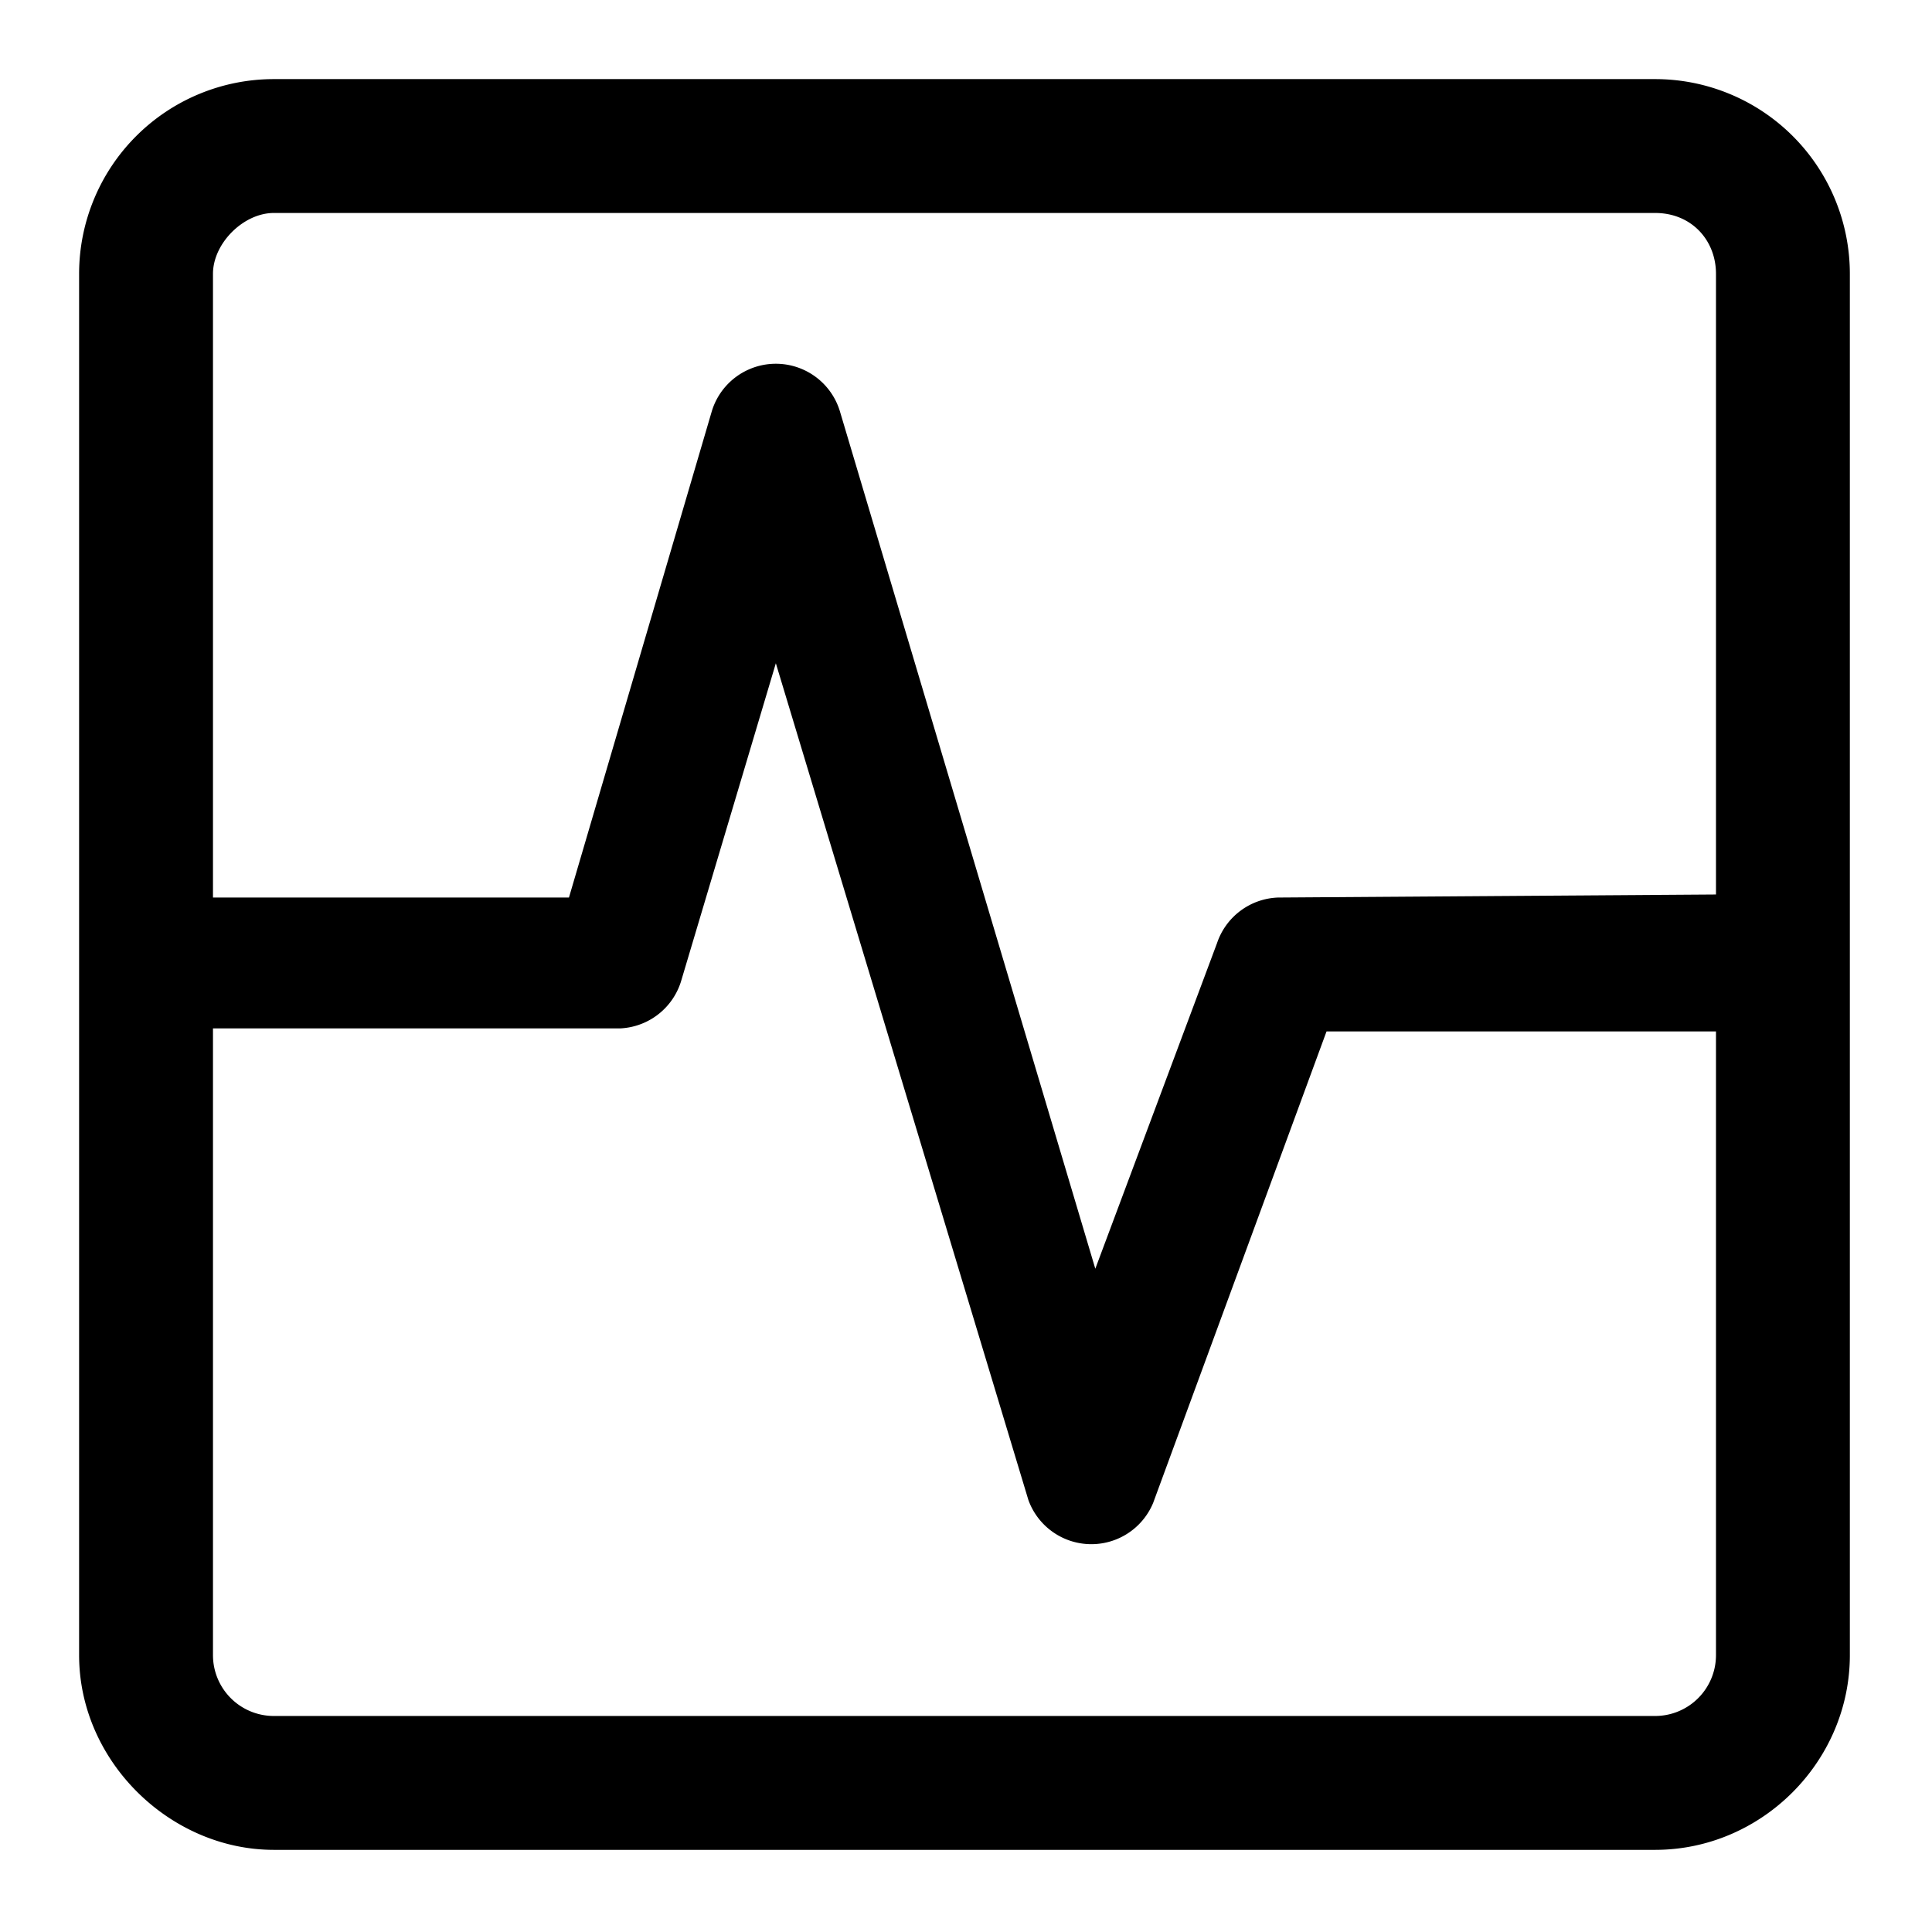 <svg xmlns="http://www.w3.org/2000/svg" viewBox="0 0 6.35 6.35">
  <path d="M.9.26A.64.64 0 0 0 .26.9v4.54c0 .35.3.64.64.64h4.54c.35 0 .64-.29.64-.64V.9a.64.64 0 0 0-.64-.64zM.9.7h4.54c.12 0 .2.09.2.2v2.04l-1.44.01a.22.22 0 0 0-.2.15l-.4 1.07-.84-2.82a.22.22 0 0 0-.42 0l-.47 1.6H.7V.9C.7.8.8.7.9.7zm1.65 1.48.83 2.75a.22.22 0 0 0 .41.01l.57-1.55h1.28v2.05a.2.2 0 0 1-.2.2H.9a.2.2 0 0 1-.2-.2V3.38h1.34a.22.22 0 0 0 .2-.16Z"/>
</svg>